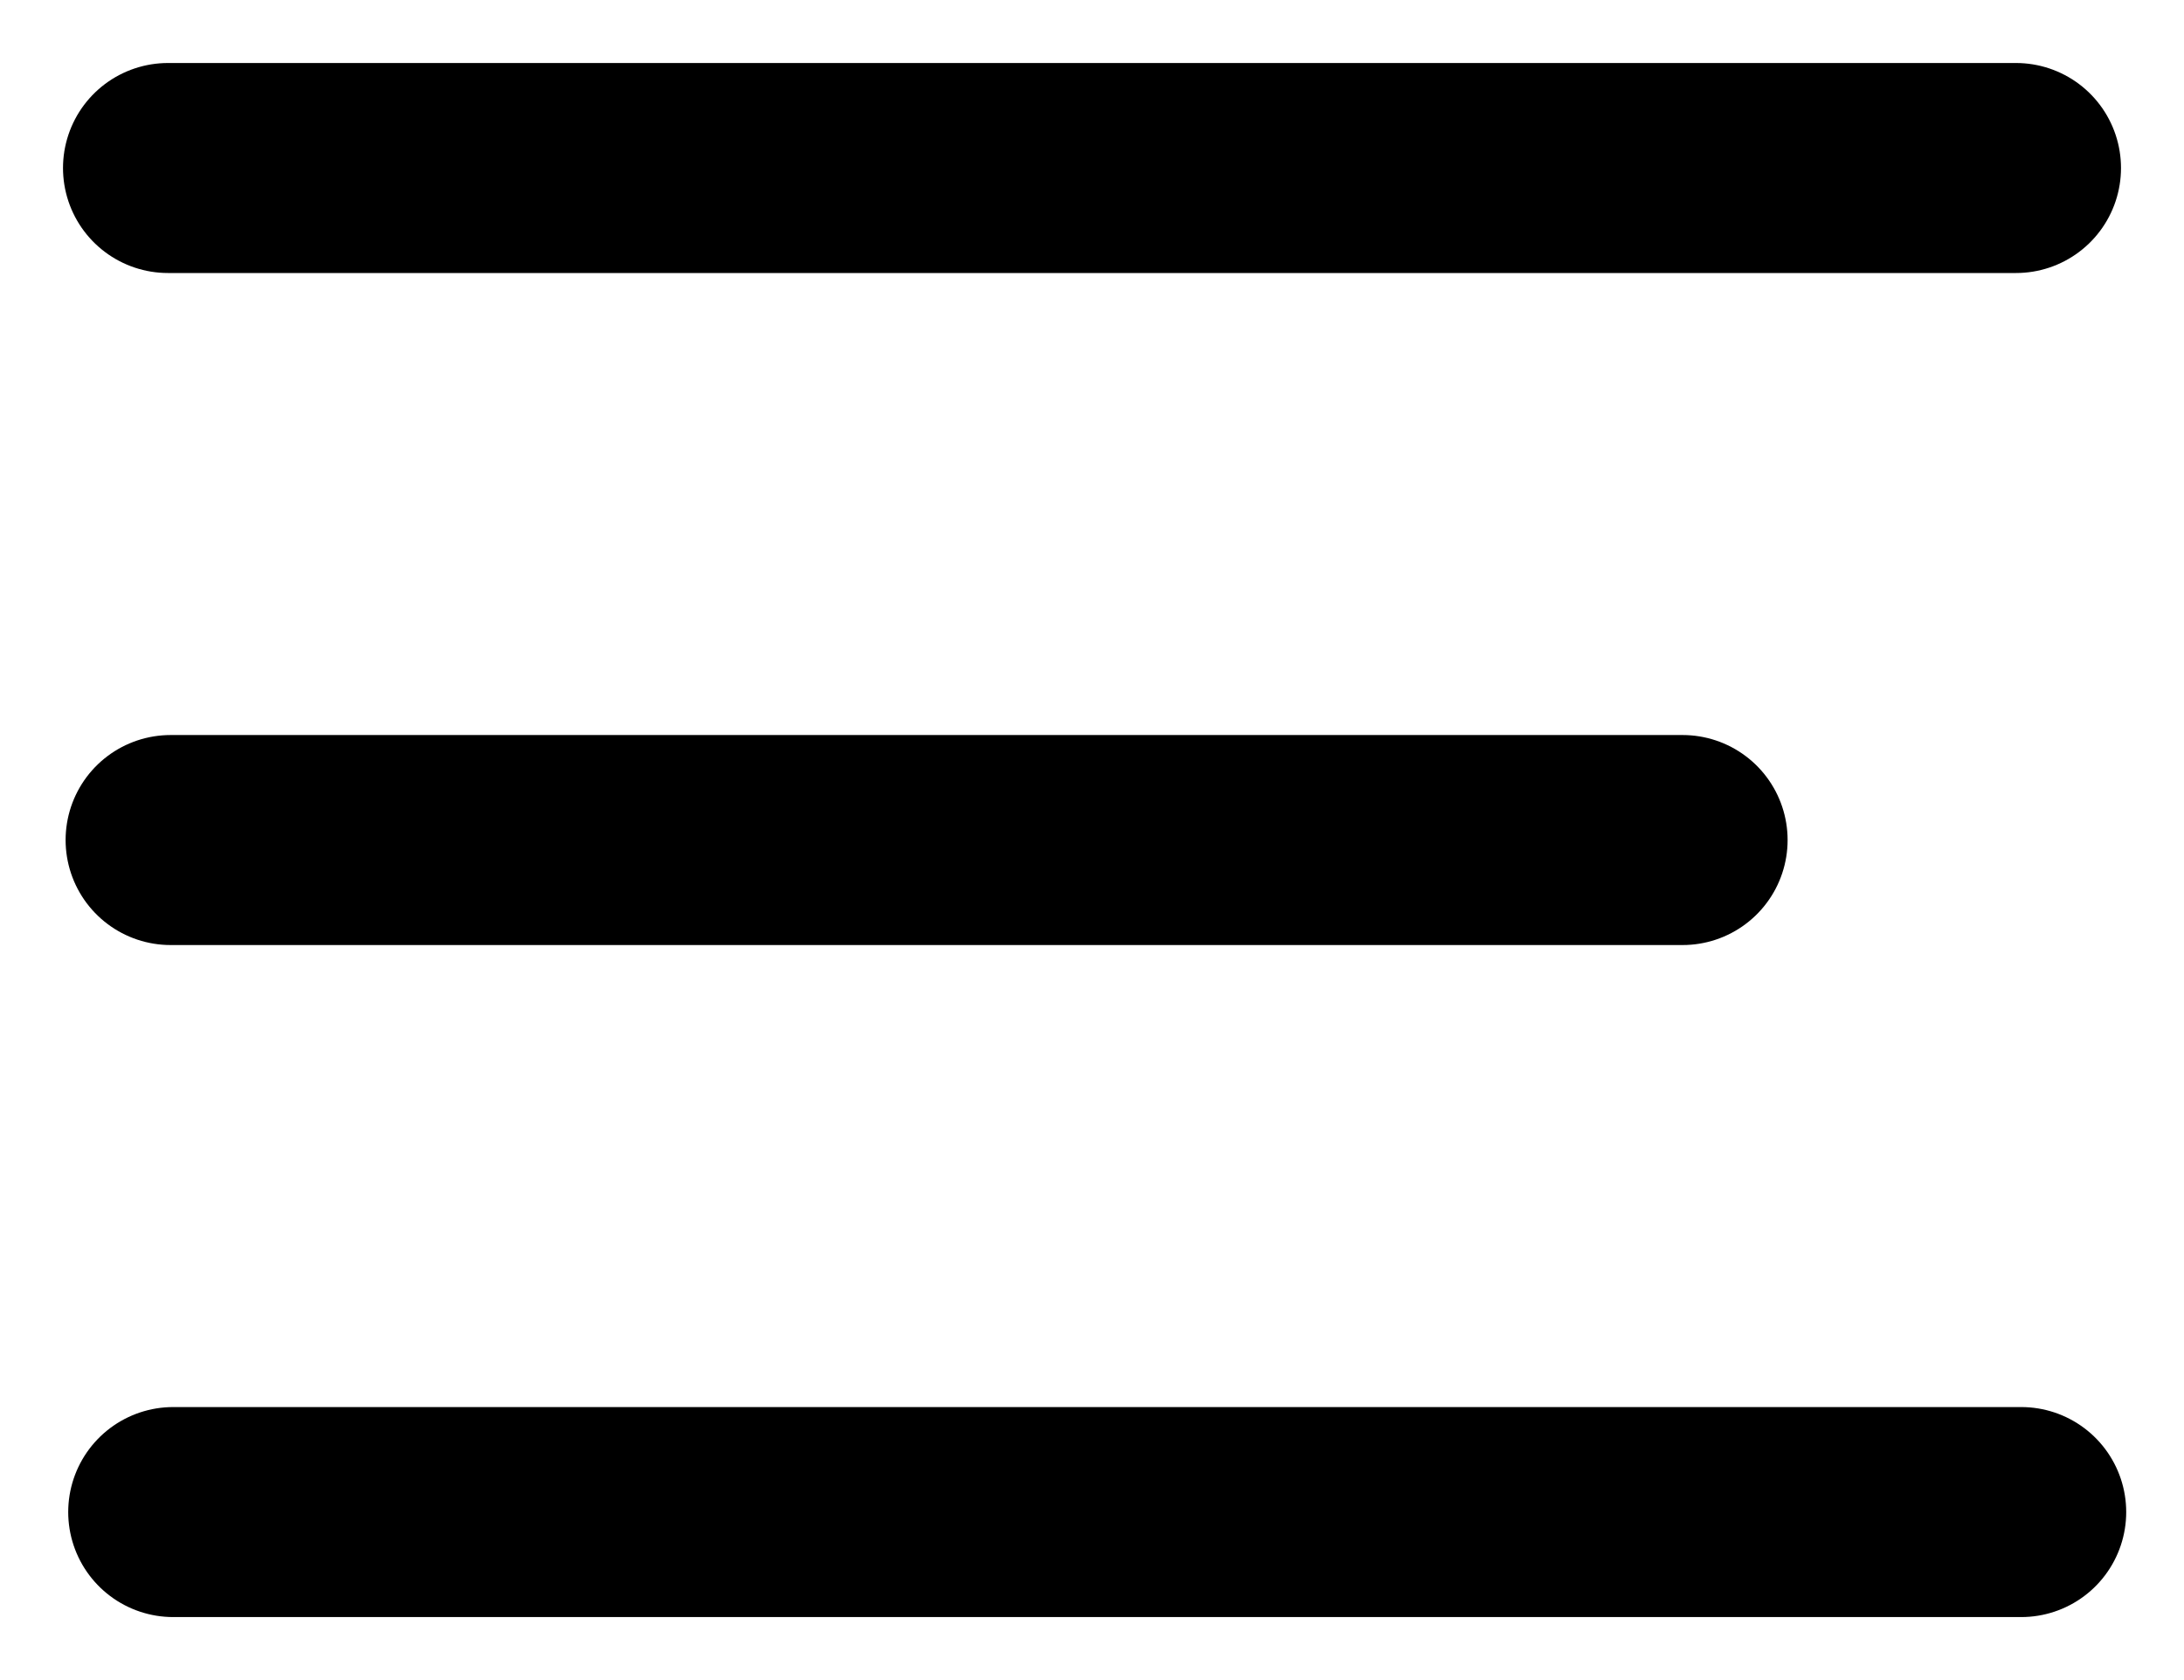 <svg width="26" height="20" viewBox="0 0 26 20" fill="none" xmlns="http://www.w3.org/2000/svg">
<g id="menu icon">
<path id="Line 19" d="M2 2H24" stroke="black" stroke-width="2.5" stroke-linecap="round"/>
<path id="Line 20" d="M2.031 10H20.031" stroke="black" stroke-width="2.5" stroke-linecap="round"/>
<path id="Line 21" d="M2.062 18H24.062" stroke="black" stroke-width="2.5" stroke-linecap="round"/>
</g>
</svg>
